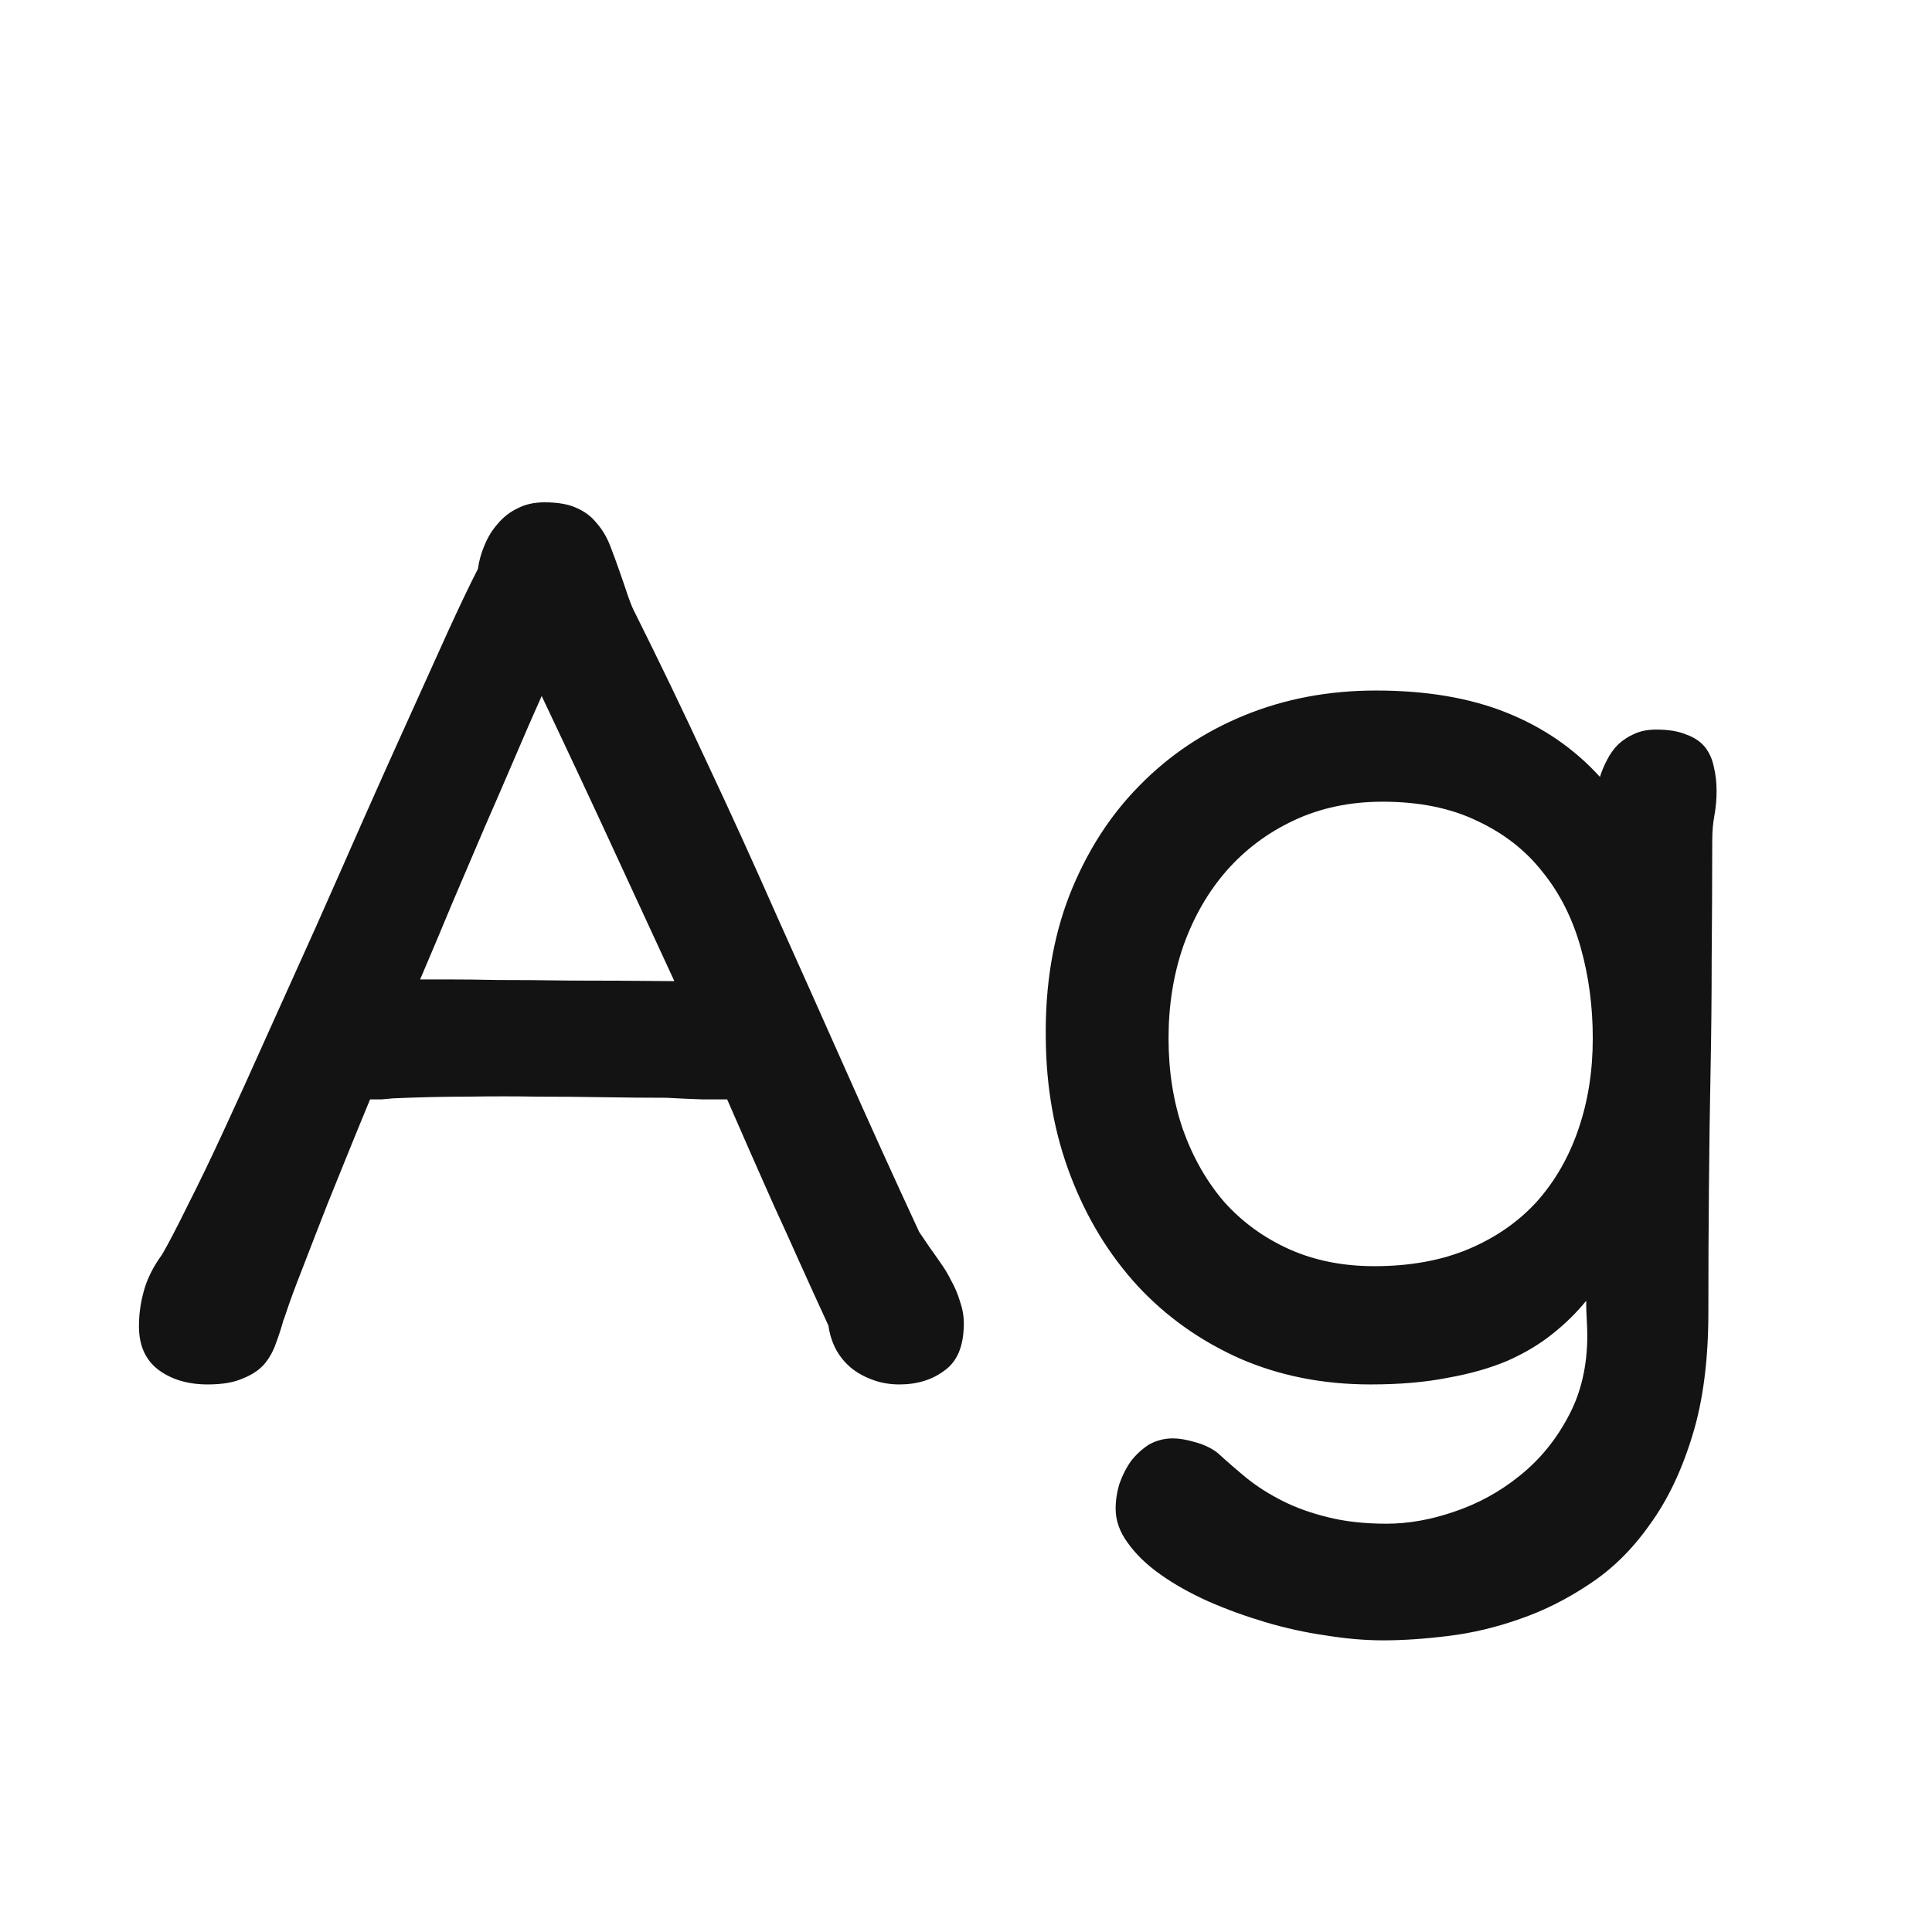<svg width="24" height="24" viewBox="0 0 24 24" fill="none" xmlns="http://www.w3.org/2000/svg">
<path d="M1.726 16.474C1.726 16.328 1.746 16.182 1.787 16.036C1.828 15.886 1.903 15.735 2.013 15.585C2.09 15.453 2.195 15.252 2.327 14.983C2.464 14.714 2.617 14.398 2.785 14.033C2.954 13.669 3.134 13.272 3.325 12.844C3.521 12.411 3.719 11.971 3.92 11.524C4.12 11.073 4.319 10.624 4.515 10.178C4.715 9.727 4.904 9.305 5.082 8.913C5.26 8.517 5.422 8.159 5.567 7.84C5.713 7.521 5.836 7.263 5.937 7.067C5.95 6.967 5.978 6.869 6.019 6.773C6.06 6.673 6.114 6.584 6.183 6.507C6.251 6.425 6.333 6.361 6.429 6.315C6.524 6.265 6.636 6.24 6.764 6.24C6.928 6.24 7.06 6.263 7.16 6.309C7.265 6.354 7.349 6.418 7.413 6.5C7.481 6.577 7.536 6.669 7.577 6.773C7.618 6.878 7.659 6.99 7.7 7.108C7.737 7.213 7.771 7.313 7.803 7.409C7.835 7.5 7.864 7.571 7.892 7.621C8.197 8.232 8.493 8.847 8.78 9.467C9.072 10.087 9.359 10.718 9.642 11.36C9.929 11.998 10.218 12.646 10.51 13.302C10.801 13.958 11.104 14.626 11.419 15.305L11.549 15.496C11.585 15.546 11.629 15.608 11.679 15.681C11.729 15.749 11.774 15.824 11.815 15.906C11.861 15.988 11.898 16.075 11.925 16.166C11.957 16.257 11.973 16.348 11.973 16.439C11.973 16.713 11.895 16.907 11.74 17.02C11.585 17.139 11.396 17.198 11.173 17.198C11.05 17.198 10.936 17.178 10.831 17.137C10.731 17.1 10.642 17.05 10.565 16.986C10.487 16.918 10.425 16.84 10.38 16.754C10.334 16.663 10.305 16.567 10.291 16.467C10.163 16.189 10.045 15.929 9.936 15.688C9.826 15.441 9.719 15.204 9.614 14.977C9.514 14.749 9.416 14.528 9.32 14.313C9.225 14.095 9.129 13.876 9.033 13.657C8.96 13.657 8.858 13.657 8.726 13.657C8.593 13.653 8.445 13.646 8.281 13.637C8.021 13.637 7.757 13.634 7.488 13.63C7.224 13.625 6.953 13.623 6.675 13.623C6.397 13.618 6.11 13.618 5.813 13.623C5.517 13.623 5.207 13.63 4.884 13.644C4.834 13.648 4.786 13.653 4.74 13.657C4.695 13.657 4.647 13.657 4.597 13.657C4.469 13.967 4.348 14.263 4.234 14.546C4.12 14.824 4.018 15.081 3.927 15.318C3.836 15.555 3.754 15.767 3.681 15.954C3.612 16.136 3.56 16.285 3.523 16.398V16.392C3.496 16.492 3.464 16.59 3.428 16.686C3.396 16.781 3.348 16.868 3.284 16.945C3.22 17.018 3.132 17.078 3.018 17.123C2.908 17.173 2.762 17.198 2.58 17.198C2.334 17.198 2.129 17.137 1.965 17.014C1.805 16.891 1.726 16.711 1.726 16.474ZM5.219 12.167C5.314 12.167 5.438 12.167 5.588 12.167C5.743 12.167 5.941 12.169 6.183 12.174C6.429 12.174 6.729 12.176 7.085 12.181C7.44 12.181 7.871 12.183 8.377 12.188C8.167 11.732 7.93 11.219 7.666 10.649C7.402 10.075 7.09 9.408 6.729 8.646C6.625 8.879 6.513 9.134 6.395 9.412C6.276 9.69 6.151 9.979 6.019 10.28C5.891 10.581 5.759 10.891 5.622 11.21C5.49 11.529 5.355 11.848 5.219 12.167ZM13.859 18.743C13.859 18.638 13.875 18.534 13.907 18.429C13.944 18.324 13.992 18.23 14.051 18.148C14.115 18.066 14.19 17.998 14.276 17.943C14.367 17.893 14.466 17.868 14.57 17.868C14.648 17.868 14.741 17.884 14.851 17.916C14.964 17.948 15.058 17.994 15.131 18.053C15.245 18.158 15.366 18.262 15.493 18.367C15.625 18.472 15.773 18.565 15.938 18.648C16.102 18.73 16.286 18.796 16.491 18.846C16.701 18.9 16.945 18.928 17.223 18.928C17.496 18.928 17.779 18.878 18.07 18.777C18.366 18.677 18.635 18.529 18.877 18.333C19.123 18.137 19.324 17.893 19.479 17.602C19.638 17.31 19.718 16.973 19.718 16.59C19.718 16.526 19.715 16.458 19.711 16.385C19.706 16.307 19.704 16.232 19.704 16.159C19.586 16.305 19.447 16.442 19.287 16.569C19.128 16.697 18.941 16.809 18.727 16.904C18.512 16.995 18.264 17.066 17.981 17.116C17.703 17.171 17.384 17.198 17.024 17.198C16.436 17.198 15.896 17.091 15.404 16.877C14.912 16.658 14.488 16.357 14.133 15.975C13.777 15.587 13.499 15.132 13.299 14.607C13.098 14.083 12.996 13.514 12.991 12.898C12.982 12.242 13.08 11.65 13.285 11.121C13.495 10.588 13.784 10.134 14.153 9.761C14.523 9.382 14.958 9.091 15.459 8.886C15.96 8.681 16.505 8.578 17.093 8.578C17.717 8.578 18.257 8.669 18.713 8.852C19.169 9.034 19.556 9.3 19.875 9.651C19.898 9.578 19.927 9.508 19.964 9.439C20 9.367 20.046 9.303 20.101 9.248C20.16 9.193 20.226 9.15 20.299 9.118C20.376 9.082 20.467 9.063 20.572 9.063C20.727 9.063 20.852 9.084 20.948 9.125C21.049 9.161 21.126 9.214 21.181 9.282C21.235 9.351 21.272 9.433 21.29 9.528C21.313 9.619 21.324 9.72 21.324 9.829C21.324 9.929 21.315 10.03 21.297 10.13C21.279 10.226 21.27 10.33 21.27 10.444C21.27 10.959 21.267 11.451 21.263 11.921C21.263 12.386 21.258 12.848 21.249 13.309C21.24 13.764 21.233 14.247 21.229 14.758C21.224 15.268 21.222 15.781 21.222 16.296C21.222 16.893 21.156 17.406 21.023 17.834C20.891 18.267 20.716 18.634 20.497 18.935C20.283 19.24 20.035 19.486 19.752 19.673C19.474 19.86 19.185 20.006 18.884 20.11C18.588 20.215 18.291 20.286 17.995 20.322C17.699 20.359 17.428 20.377 17.182 20.377C16.954 20.377 16.715 20.356 16.464 20.315C16.213 20.279 15.965 20.224 15.719 20.151C15.473 20.078 15.236 19.992 15.008 19.892C14.784 19.791 14.586 19.68 14.413 19.557C14.245 19.438 14.11 19.308 14.01 19.167C13.909 19.03 13.859 18.889 13.859 18.743ZM14.516 12.898C14.516 13.304 14.575 13.68 14.693 14.026C14.816 14.373 14.987 14.674 15.206 14.929C15.429 15.179 15.698 15.375 16.013 15.517C16.327 15.658 16.68 15.729 17.072 15.729C17.514 15.729 17.904 15.658 18.241 15.517C18.578 15.375 18.861 15.179 19.089 14.929C19.317 14.674 19.49 14.373 19.608 14.026C19.727 13.68 19.786 13.304 19.786 12.898C19.786 12.502 19.736 12.126 19.636 11.771C19.535 11.411 19.378 11.098 19.164 10.834C18.954 10.565 18.683 10.353 18.351 10.198C18.023 10.039 17.631 9.959 17.175 9.959C16.769 9.959 16.402 10.037 16.074 10.191C15.751 10.342 15.473 10.549 15.24 10.813C15.008 11.078 14.828 11.39 14.7 11.75C14.577 12.105 14.516 12.488 14.516 12.898Z" fill="#131313"/>
</svg>
